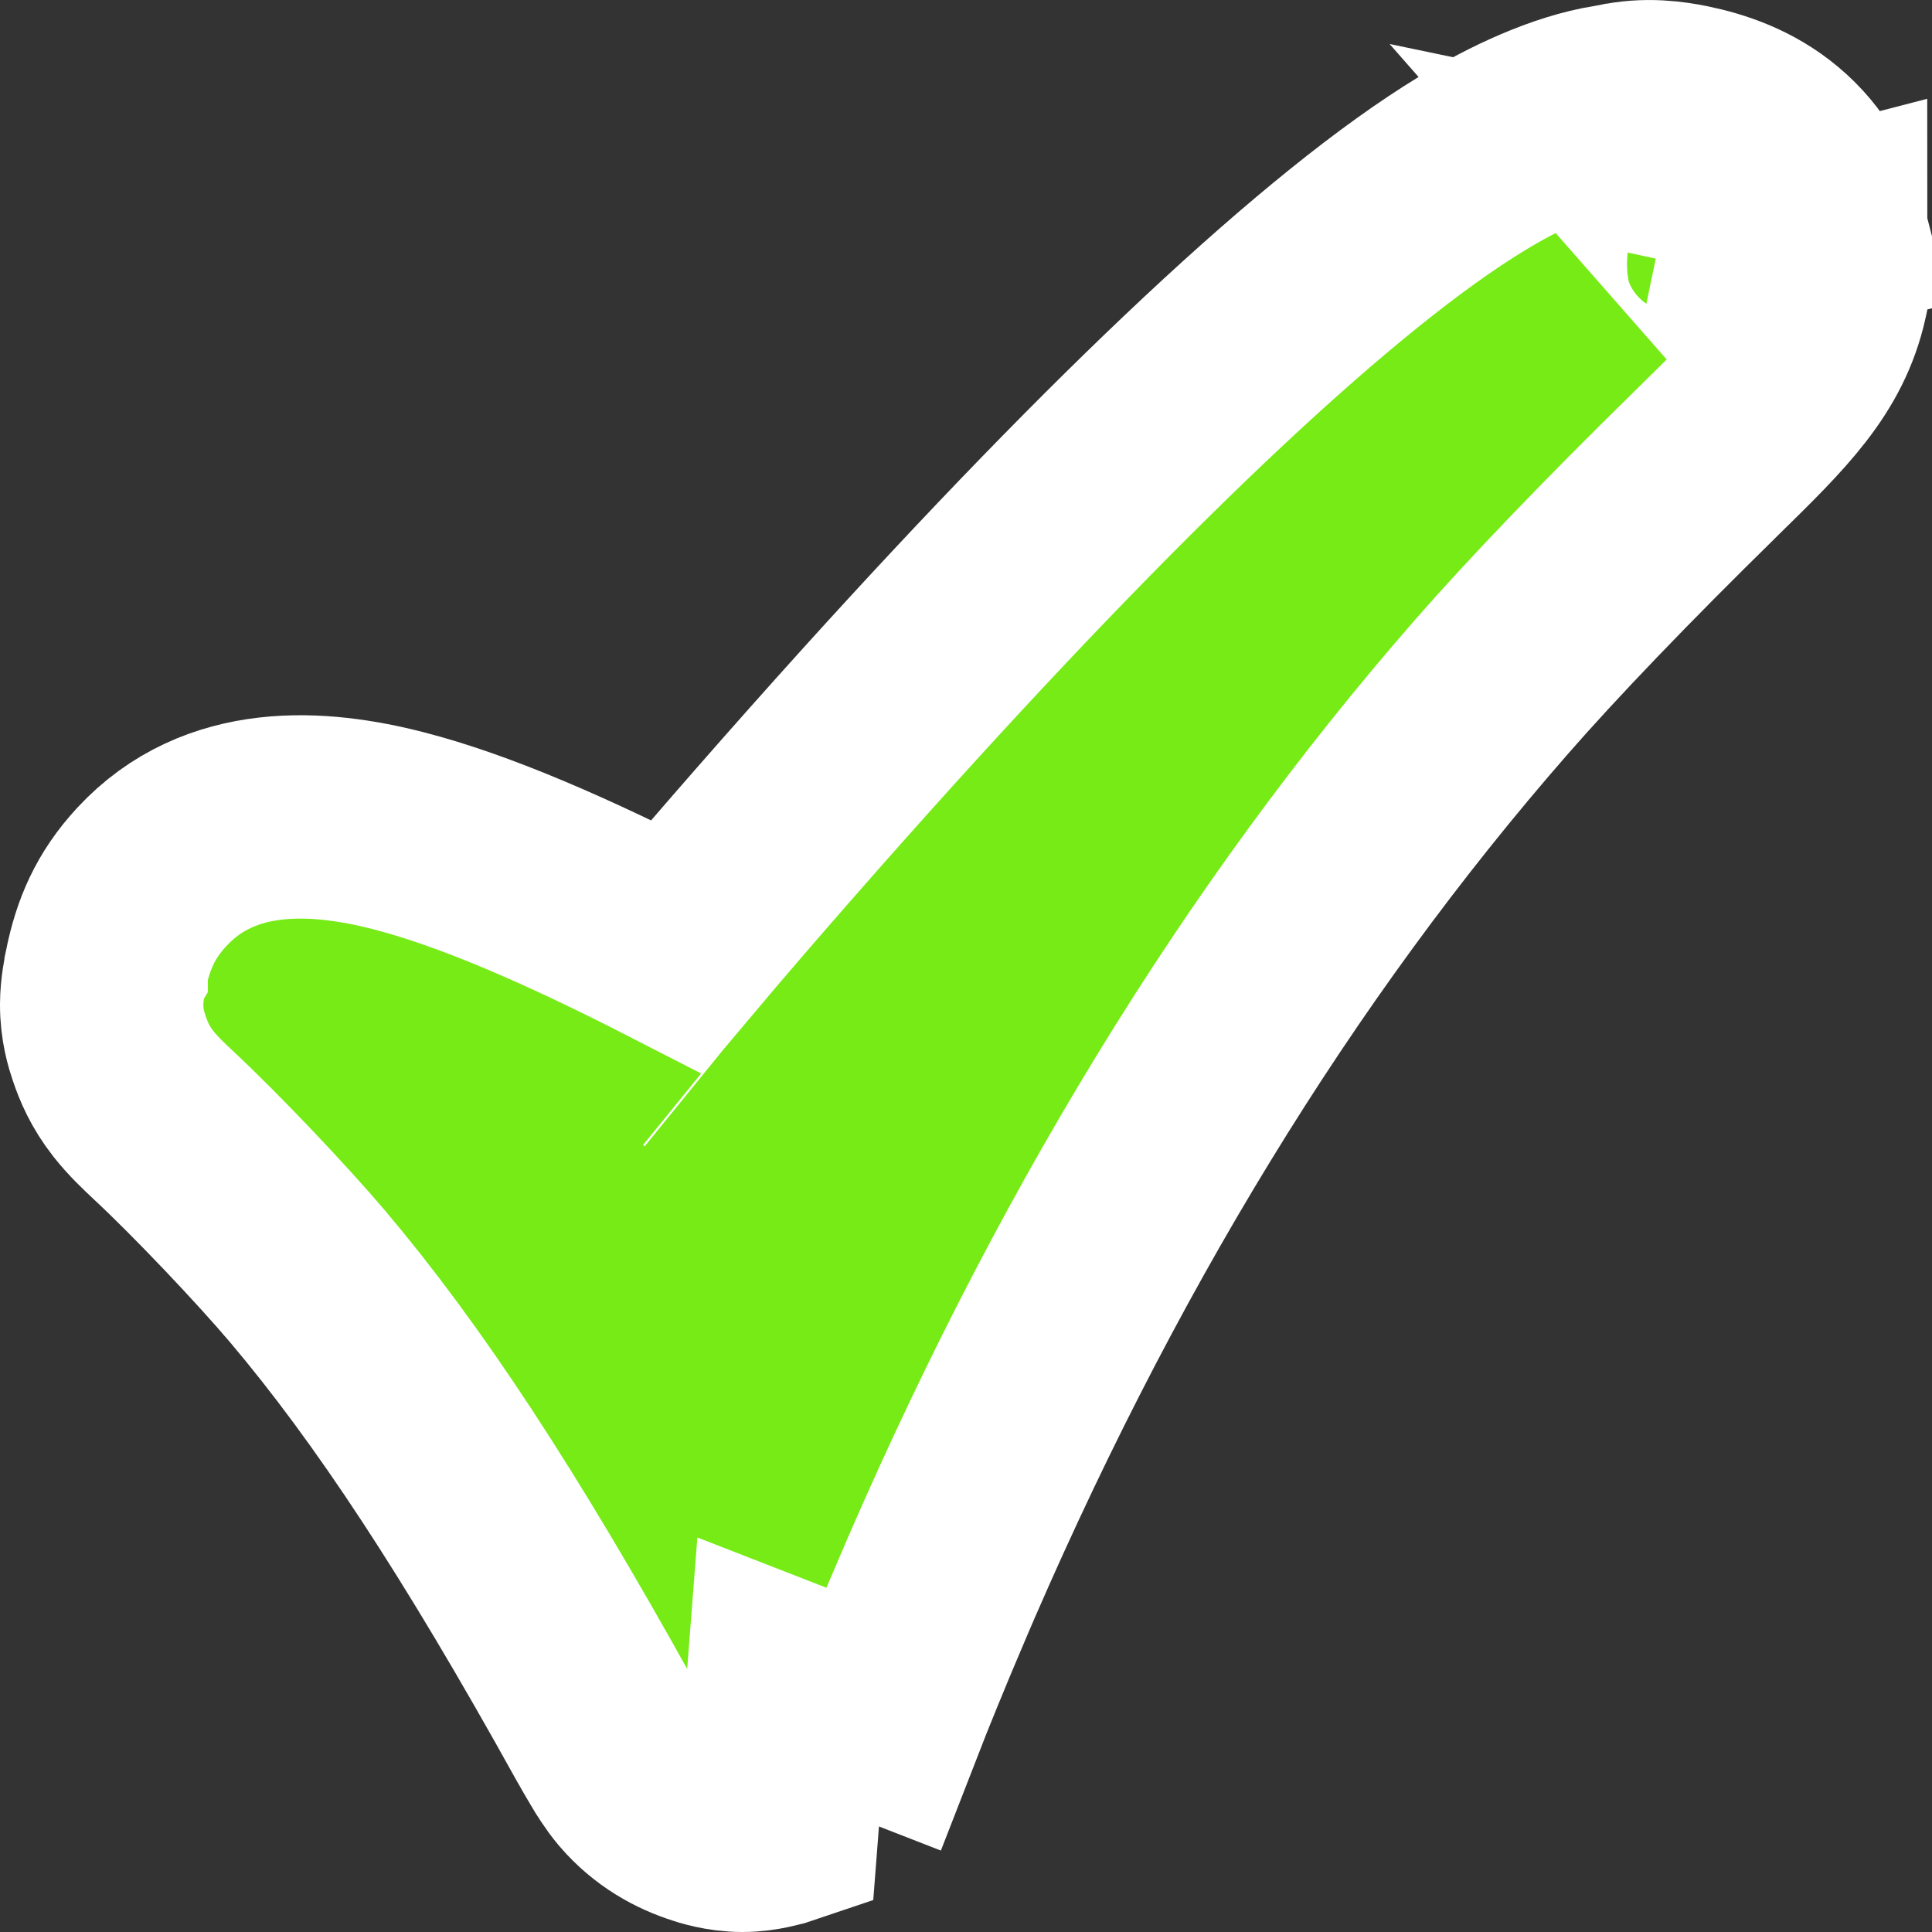 <svg width="19" height="19" viewBox="0 0 19 19" fill="none" xmlns="http://www.w3.org/2000/svg">
<rect x="0" y="0" width="19" height="19" fill="#333333" stroke="none"/>
<path d="M16.985 2.515L17.953 2.264C17.953 2.265 17.954 2.266 17.954 2.268C17.962 2.298 18.001 2.438 18 2.604C17.999 2.743 17.969 2.874 17.962 2.903C17.962 2.905 17.961 2.906 17.961 2.907L17.961 2.907L17.96 2.913C17.821 3.536 17.423 3.926 16.788 4.548L16.764 4.572C15.895 5.424 15.169 6.181 14.666 6.757C12.475 9.265 10.634 12.27 9.117 15.842L9.117 15.843C8.987 16.148 8.782 16.649 8.683 16.904L7.751 16.541L7.642 17.949L7.639 17.95C7.639 17.95 7.639 17.95 7.639 17.95C7.622 17.954 7.582 17.965 7.54 17.974C7.487 17.985 7.403 18 7.3 18C7.109 18 6.947 17.944 6.935 17.94C6.935 17.94 6.935 17.94 6.935 17.94L6.935 17.94L6.93 17.939C6.693 17.864 6.459 17.735 6.263 17.508L6.263 17.508L6.259 17.503C6.185 17.417 6.114 17.299 6.09 17.259C6.089 17.257 6.088 17.255 6.086 17.253C6.044 17.183 5.996 17.099 5.949 17.015L5.949 17.015L5.947 17.012C4.811 14.964 3.914 13.606 3.029 12.558C2.67 12.134 2.022 11.452 1.611 11.069L1.61 11.068C1.521 10.985 1.405 10.876 1.311 10.756C1.181 10.59 1.117 10.437 1.074 10.309L1.074 10.309C1.048 10.232 0.999 10.079 1 9.877C1.001 9.732 1.029 9.597 1.042 9.534C1.043 9.531 1.043 9.527 1.044 9.525L1.044 9.523C1.113 9.193 1.23 8.908 1.492 8.625C2.161 7.901 3.134 7.967 3.923 8.171C4.656 8.36 5.561 8.749 6.657 9.311C7.217 8.646 7.968 7.789 8.64 7.045L8.64 7.045C11.044 4.387 13.089 2.452 14.473 1.61C14.898 1.351 15.399 1.116 15.843 1.045L15.853 1.044L15.863 1.042L15.88 1.04L15.899 1.036L15.902 1.036C16.186 0.968 16.452 1.013 16.586 1.04L16.586 1.04L16.596 1.042C16.855 1.096 17.163 1.197 17.433 1.423C17.723 1.664 17.878 1.97 17.954 2.267L16.985 2.515ZM16.985 2.515C16.914 2.236 16.743 2.094 16.392 2.021L16.984 2.695C17.005 2.598 17.005 2.592 16.985 2.515ZM6.971 10.497L6.955 10.484L6.971 10.497Z" fill="#76EB16" stroke="white" stroke-width="2"/>
</svg>
